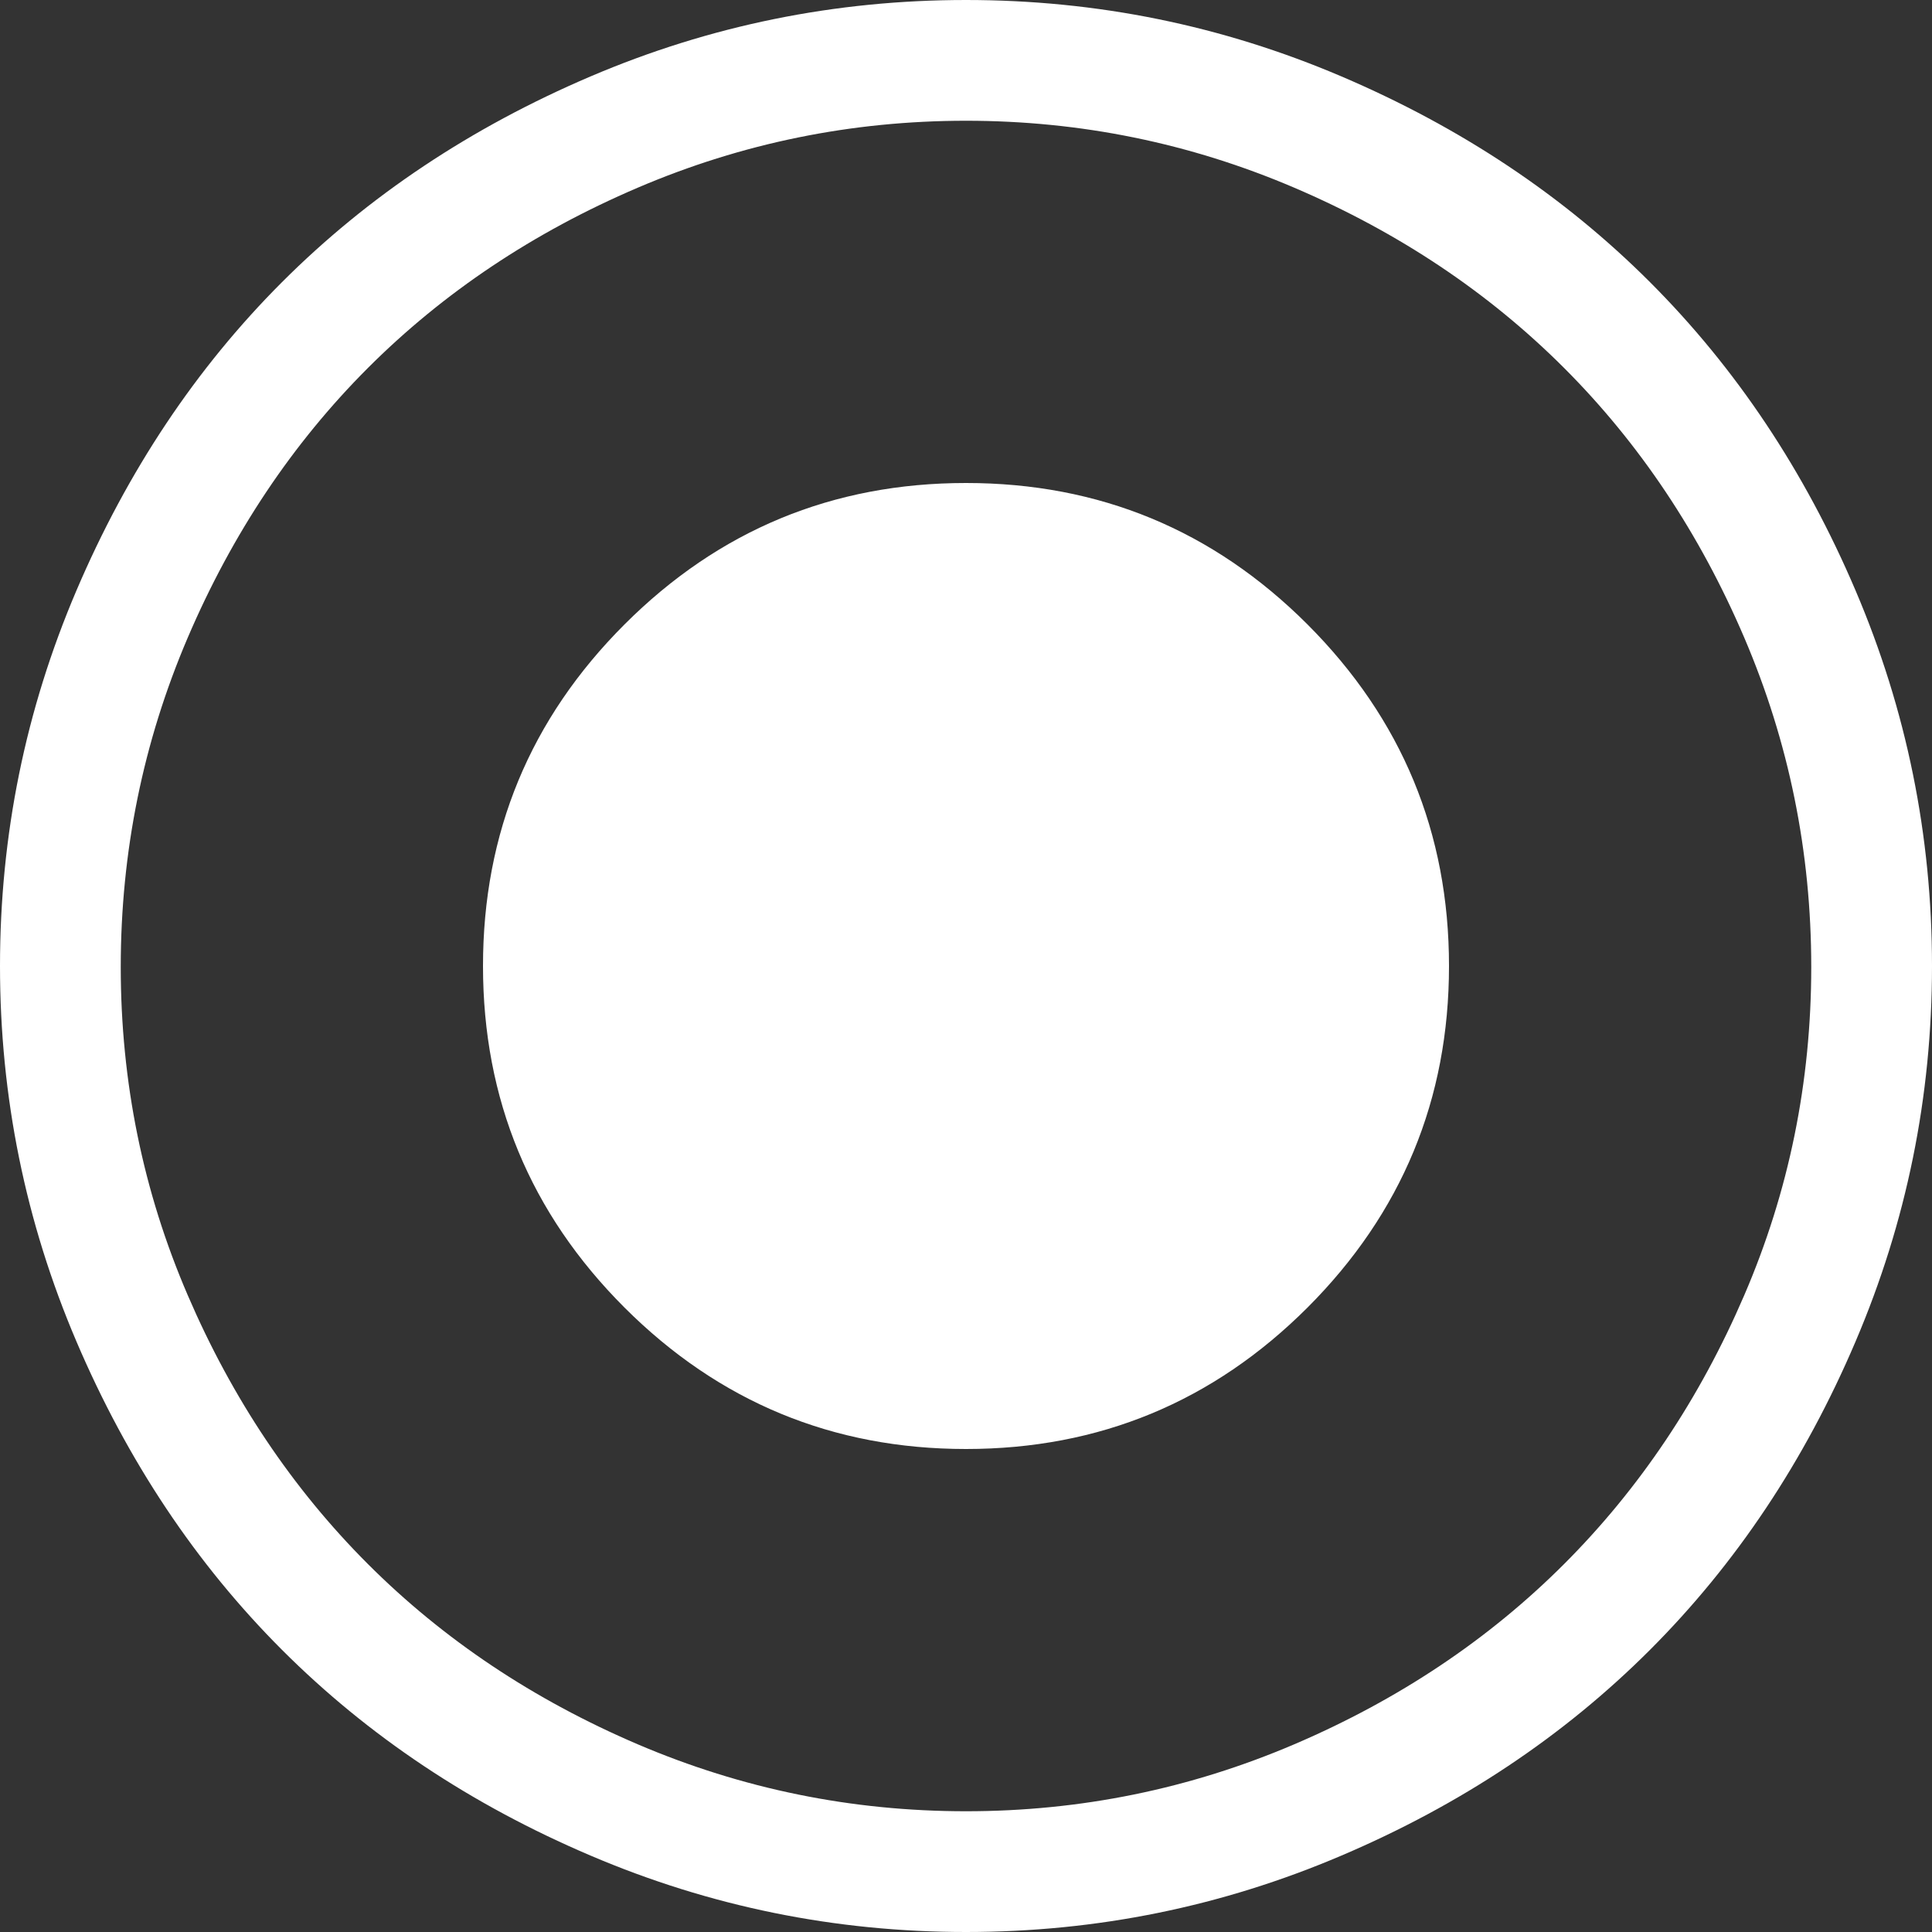 <svg width="18" height="18" viewBox="0 0 18 18" fill="none" xmlns="http://www.w3.org/2000/svg">
<rect x="0" y="0" width="18" height="18" fill="#333333" stroke="none"/>
<path d="M9 18C7.781 18 6.615 17.763 5.502 17.288C4.389 16.814 3.431 16.175 2.628 15.372C1.825 14.569 1.187 13.611 0.712 12.498C0.237 11.385 0 10.219 0 9C0 7.781 0.237 6.615 0.712 5.502C1.187 4.389 1.825 3.431 2.628 2.628C3.431 1.825 4.389 1.187 5.502 0.712C6.615 0.237 7.781 0 9 0C10.219 0 11.385 0.237 12.498 0.712C13.611 1.187 14.569 1.825 15.372 2.628C16.175 3.431 16.814 4.389 17.288 5.502C17.763 6.615 18 7.781 18 9C18 10.219 17.763 11.385 17.288 12.498C16.814 13.611 16.175 14.569 15.372 15.372C14.569 16.175 13.611 16.814 12.498 17.288C11.385 17.763 10.219 18 9 18ZM9 1.125C7.934 1.125 6.914 1.333 5.941 1.749C4.969 2.165 4.131 2.725 3.428 3.428C2.725 4.131 2.165 4.969 1.749 5.941C1.333 6.914 1.125 7.937 1.125 9.009C1.125 10.081 1.333 11.101 1.749 12.067C2.165 13.034 2.725 13.869 3.428 14.572C4.131 15.275 4.969 15.835 5.941 16.251C6.914 16.667 7.934 16.875 9 16.875C10.066 16.875 11.086 16.667 12.059 16.251C13.031 15.835 13.869 15.275 14.572 14.572C15.275 13.869 15.835 13.034 16.251 12.067C16.667 11.101 16.875 10.081 16.875 9.009C16.875 7.937 16.667 6.914 16.251 5.941C15.835 4.969 15.275 4.131 14.572 3.428C13.869 2.725 13.031 2.165 12.059 1.749C11.086 1.333 10.066 1.125 9 1.125ZM9 13.5C7.758 13.5 6.697 13.06 5.818 12.182C4.939 11.303 4.5 10.242 4.5 9C4.5 7.758 4.939 6.697 5.818 5.818C6.697 4.939 7.758 4.5 9 4.5C10.242 4.5 11.303 4.939 12.182 5.818C13.06 6.697 13.5 7.758 13.5 9C13.5 10.242 13.06 11.303 12.182 12.182C11.303 13.06 10.242 13.5 9 13.5Z" fill="white"/>
</svg>
